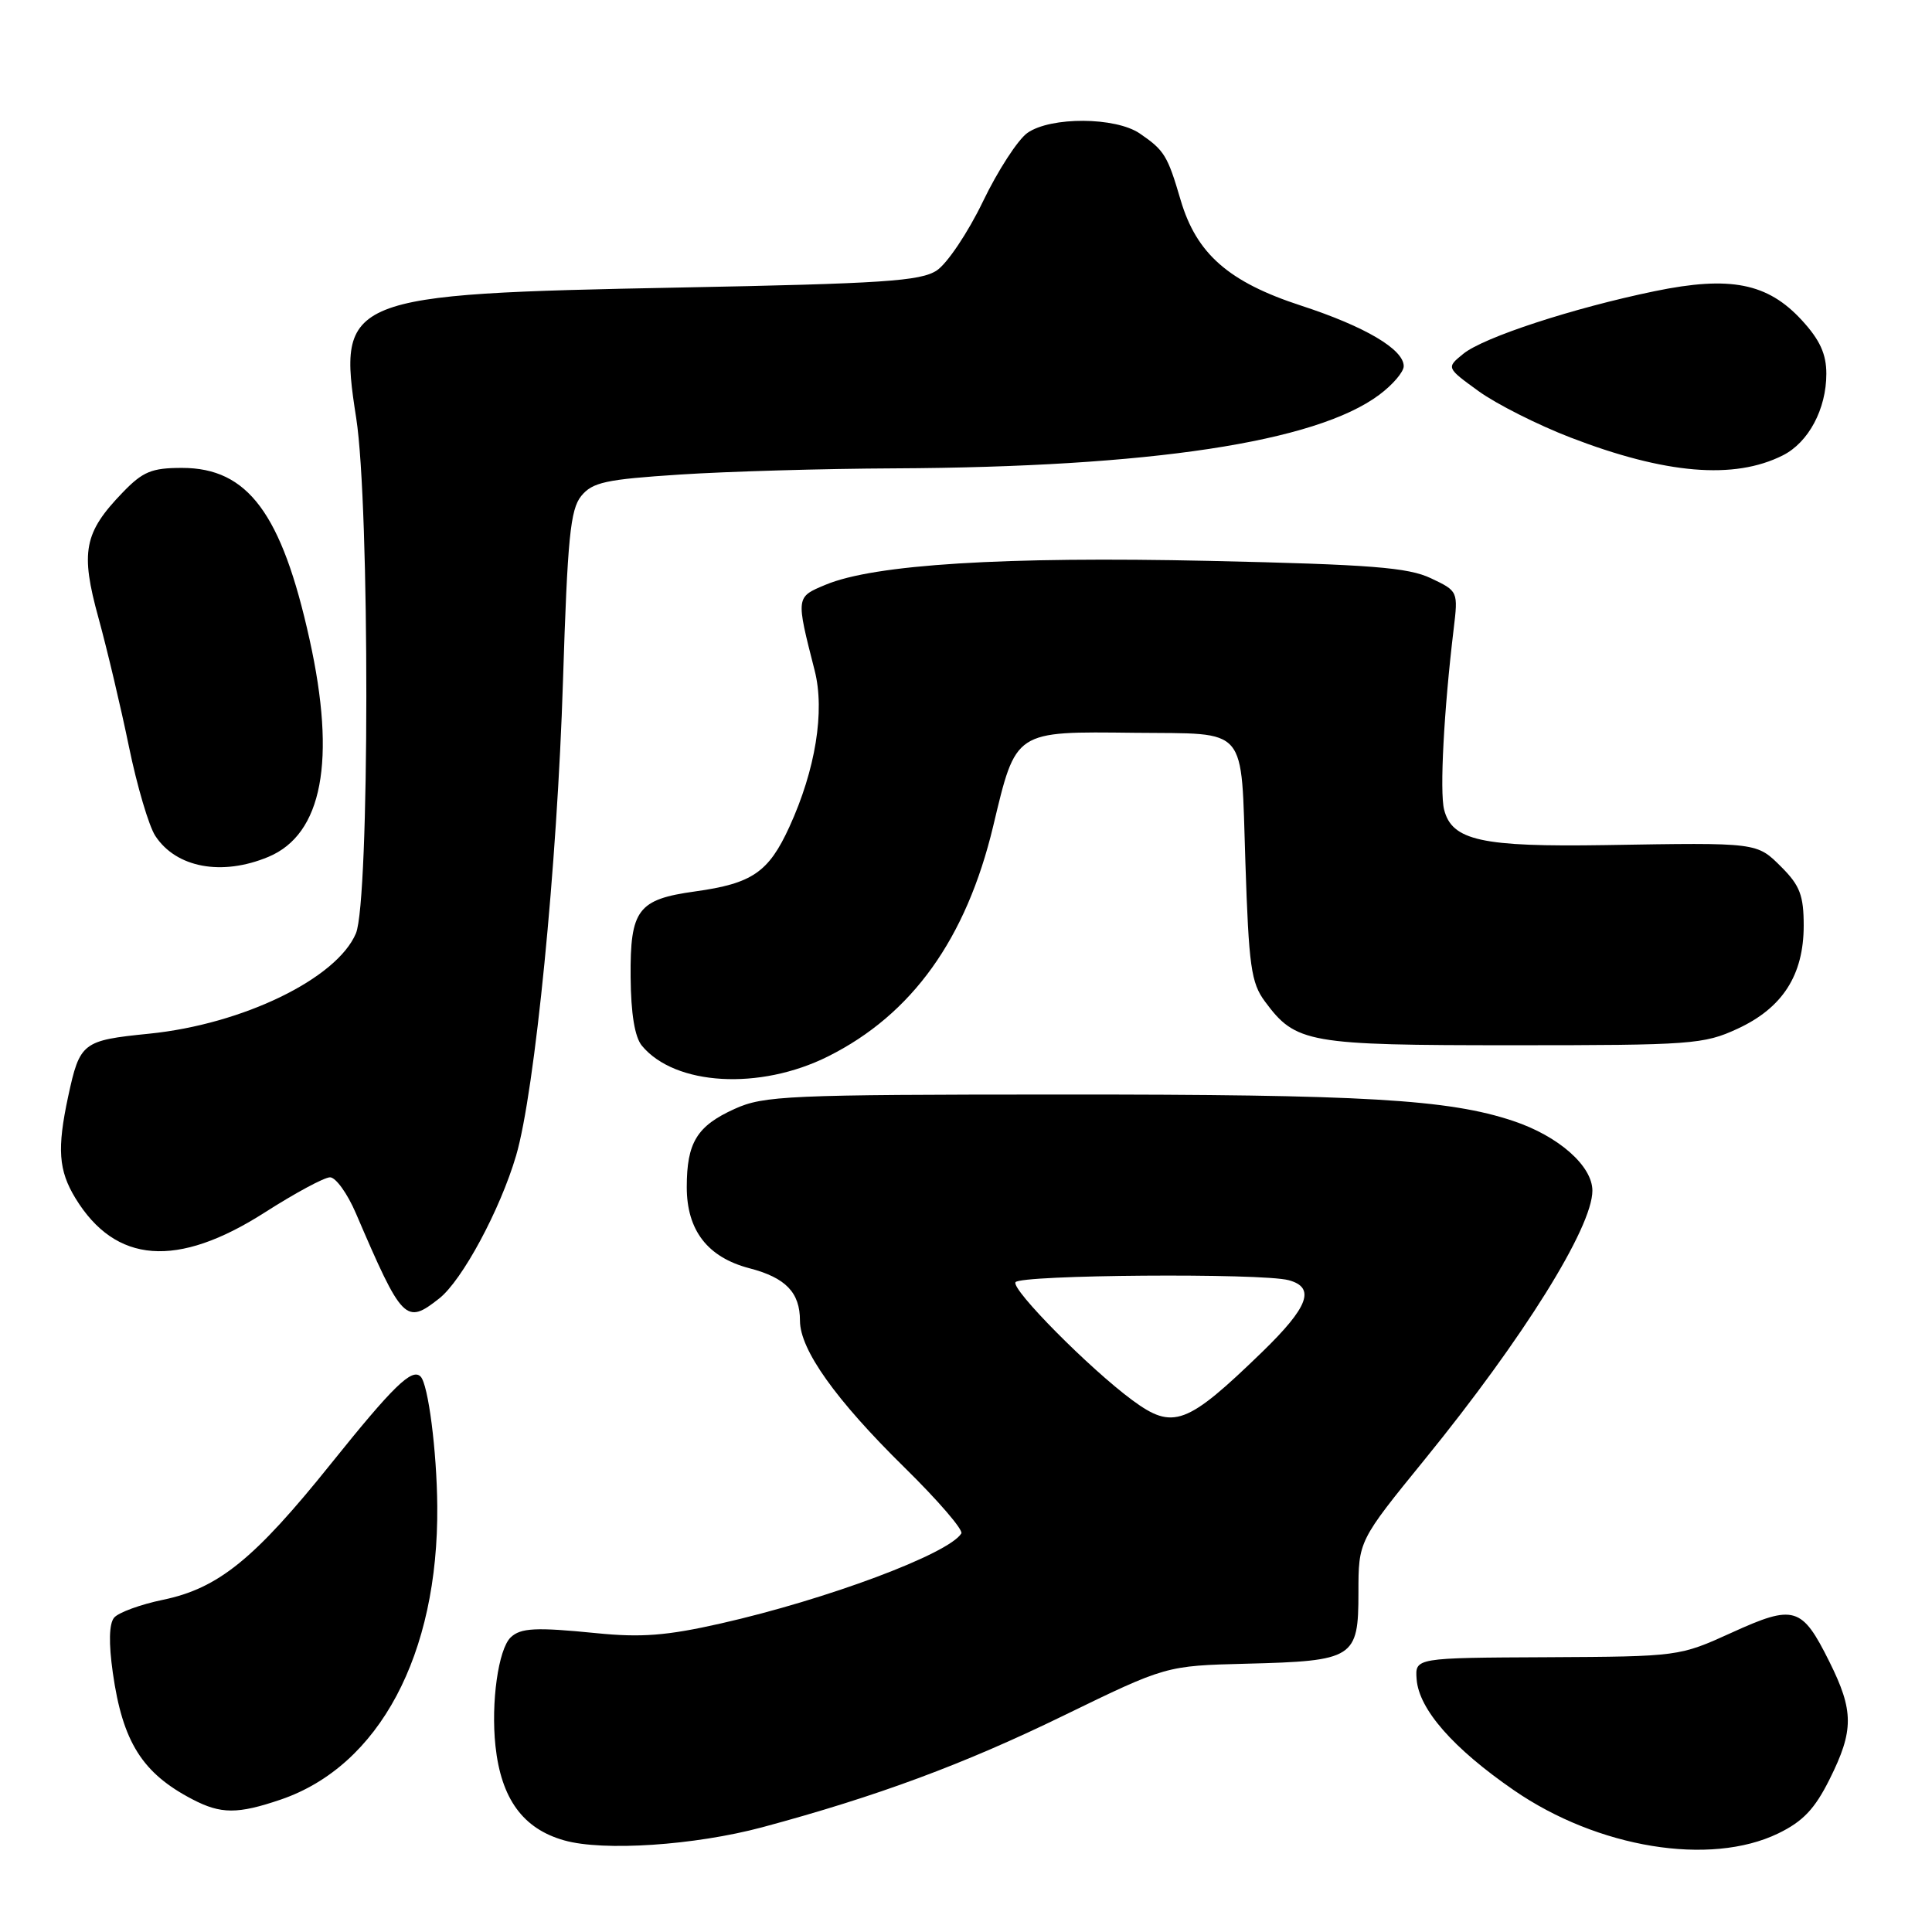 <?xml version="1.0" encoding="UTF-8" standalone="no"?>
<!DOCTYPE svg PUBLIC "-//W3C//DTD SVG 1.1//EN" "http://www.w3.org/Graphics/SVG/1.1/DTD/svg11.dtd" >
<svg xmlns="http://www.w3.org/2000/svg" xmlns:xlink="http://www.w3.org/1999/xlink" version="1.1" viewBox="0 0 256 256">
 <g >
 <path fill="currentColor"
d=" M 101.01 242.12 C 116.21 238.03 127.71 233.77 140.94 227.32 C 154.50 220.72 154.50 220.72 165.15 220.45 C 179.42 220.09 180.00 219.72 180.00 211.05 C 180.00 204.18 180.00 204.18 188.82 193.34 C 201.86 177.30 211.00 162.65 211.00 157.77 C 211.00 154.49 206.51 150.53 200.50 148.53 C 191.94 145.67 180.78 145.01 140.50 145.03 C 104.39 145.04 101.19 145.18 97.33 146.94 C 92.34 149.20 91.00 151.40 91.00 157.30 C 91.00 163.03 93.76 166.60 99.30 168.05 C 104.11 169.30 106.00 171.26 106.00 175.00 C 106.00 178.84 110.72 185.47 119.83 194.43 C 124.27 198.79 127.67 202.73 127.38 203.19 C 125.71 205.90 109.59 211.93 95.50 215.12 C 88.34 216.74 84.96 217.00 79.00 216.40 C 71.00 215.60 68.99 215.70 67.67 216.96 C 66.03 218.53 65.04 225.61 65.65 231.34 C 66.40 238.34 69.29 242.32 74.76 243.86 C 79.94 245.33 92.04 244.52 101.01 242.12 Z  M 235.62 242.94 C 238.90 241.35 240.47 239.70 242.44 235.74 C 245.66 229.29 245.65 226.70 242.40 220.18 C 238.76 212.87 237.75 212.56 229.47 216.33 C 222.52 219.49 222.44 219.50 205.00 219.59 C 187.50 219.67 187.50 219.67 187.71 222.51 C 188.01 226.49 192.54 231.66 200.59 237.21 C 211.71 244.88 226.60 247.31 235.62 242.94 Z  M 37.21 238.45 C 50.24 234.00 58.11 219.26 57.94 199.57 C 57.88 192.23 56.74 183.41 55.73 182.40 C 54.59 181.25 52.12 183.65 43.83 193.98 C 33.71 206.59 28.93 210.46 21.60 211.98 C 18.60 212.60 15.69 213.67 15.12 214.35 C 14.45 215.16 14.39 217.71 14.95 221.66 C 16.25 230.82 18.85 234.96 25.50 238.42 C 29.27 240.39 31.48 240.40 37.21 238.45 Z  M 58.19 172.06 C 61.24 169.67 66.28 160.29 68.39 153.11 C 70.87 144.66 73.84 114.63 74.60 90.17 C 75.20 71.29 75.57 67.52 77.01 65.73 C 78.50 63.90 80.24 63.52 90.11 62.88 C 96.38 62.47 109.15 62.10 118.50 62.06 C 152.46 61.90 174.36 58.59 182.75 52.32 C 184.54 50.99 186.00 49.28 186.00 48.52 C 186.00 46.29 180.87 43.26 172.41 40.50 C 162.80 37.37 158.54 33.63 156.44 26.51 C 154.71 20.61 154.29 19.92 151.03 17.69 C 147.81 15.49 139.24 15.44 136.14 17.61 C 134.88 18.50 132.22 22.59 130.24 26.71 C 128.26 30.82 125.50 34.93 124.12 35.84 C 121.97 37.25 116.99 37.58 90.05 38.10 C 45.70 38.96 44.69 39.36 47.20 55.40 C 49.01 66.98 48.98 119.36 47.16 123.68 C 44.63 129.67 32.17 135.72 19.76 136.97 C 10.91 137.86 10.58 138.12 9.03 145.30 C 7.55 152.21 7.75 155.08 9.99 158.76 C 15.30 167.46 23.47 168.08 35.08 160.66 C 39.08 158.10 42.97 156.00 43.73 156.00 C 44.49 156.00 46.03 158.14 47.15 160.75 C 53.31 175.10 53.76 175.55 58.19 172.06 Z  M 109.72 139.98 C 120.85 134.42 128.03 124.40 131.60 109.48 C 134.65 96.72 134.34 96.92 150.38 97.10 C 165.56 97.27 164.41 95.92 165.02 114.24 C 165.47 128.03 165.78 130.24 167.61 132.70 C 171.70 138.23 173.25 138.50 200.50 138.50 C 224.09 138.50 225.77 138.38 230.22 136.32 C 236.20 133.56 238.99 129.21 239.00 122.67 C 239.00 118.67 238.50 117.35 236.08 114.92 C 232.76 111.61 233.06 111.64 212.72 111.98 C 196.33 112.24 192.38 111.38 191.35 107.27 C 190.75 104.89 191.33 94.06 192.61 83.42 C 193.22 78.35 193.21 78.33 189.60 76.62 C 186.59 75.19 181.67 74.80 160.24 74.32 C 133.05 73.72 115.85 74.78 109.40 77.48 C 105.44 79.13 105.45 79.05 107.95 88.86 C 109.32 94.23 108.06 102.00 104.60 109.56 C 101.84 115.59 99.67 117.07 92.10 118.12 C 84.51 119.17 83.49 120.53 83.56 129.46 C 83.60 134.33 84.11 137.43 85.06 138.57 C 89.45 143.86 100.68 144.50 109.72 139.98 Z  M 35.56 113.54 C 42.72 110.55 44.57 100.78 41.02 84.74 C 37.33 68.03 32.84 62.00 24.12 62.00 C 20.10 62.00 18.93 62.48 16.26 65.25 C 11.12 70.57 10.63 73.11 13.05 81.88 C 14.20 86.07 16.02 93.75 17.09 98.96 C 18.16 104.16 19.73 109.47 20.58 110.76 C 23.35 114.99 29.40 116.11 35.56 113.54 Z  M 236.23 60.34 C 239.64 58.63 242.00 54.20 242.00 49.53 C 242.00 46.91 241.15 45.04 238.75 42.43 C 234.22 37.50 229.25 36.52 219.27 38.58 C 208.46 40.81 196.60 44.69 193.91 46.87 C 191.63 48.72 191.63 48.72 195.92 51.83 C 198.28 53.54 203.76 56.30 208.09 57.97 C 220.67 62.82 229.78 63.59 236.23 60.34 Z  M 150.05 185.54 C 144.37 181.35 133.97 170.85 134.56 169.90 C 135.18 168.91 167.16 168.67 170.75 169.63 C 174.35 170.60 173.40 173.17 167.25 179.14 C 157.24 188.84 155.44 189.51 150.05 185.54 Z "/>
</g>
</svg>